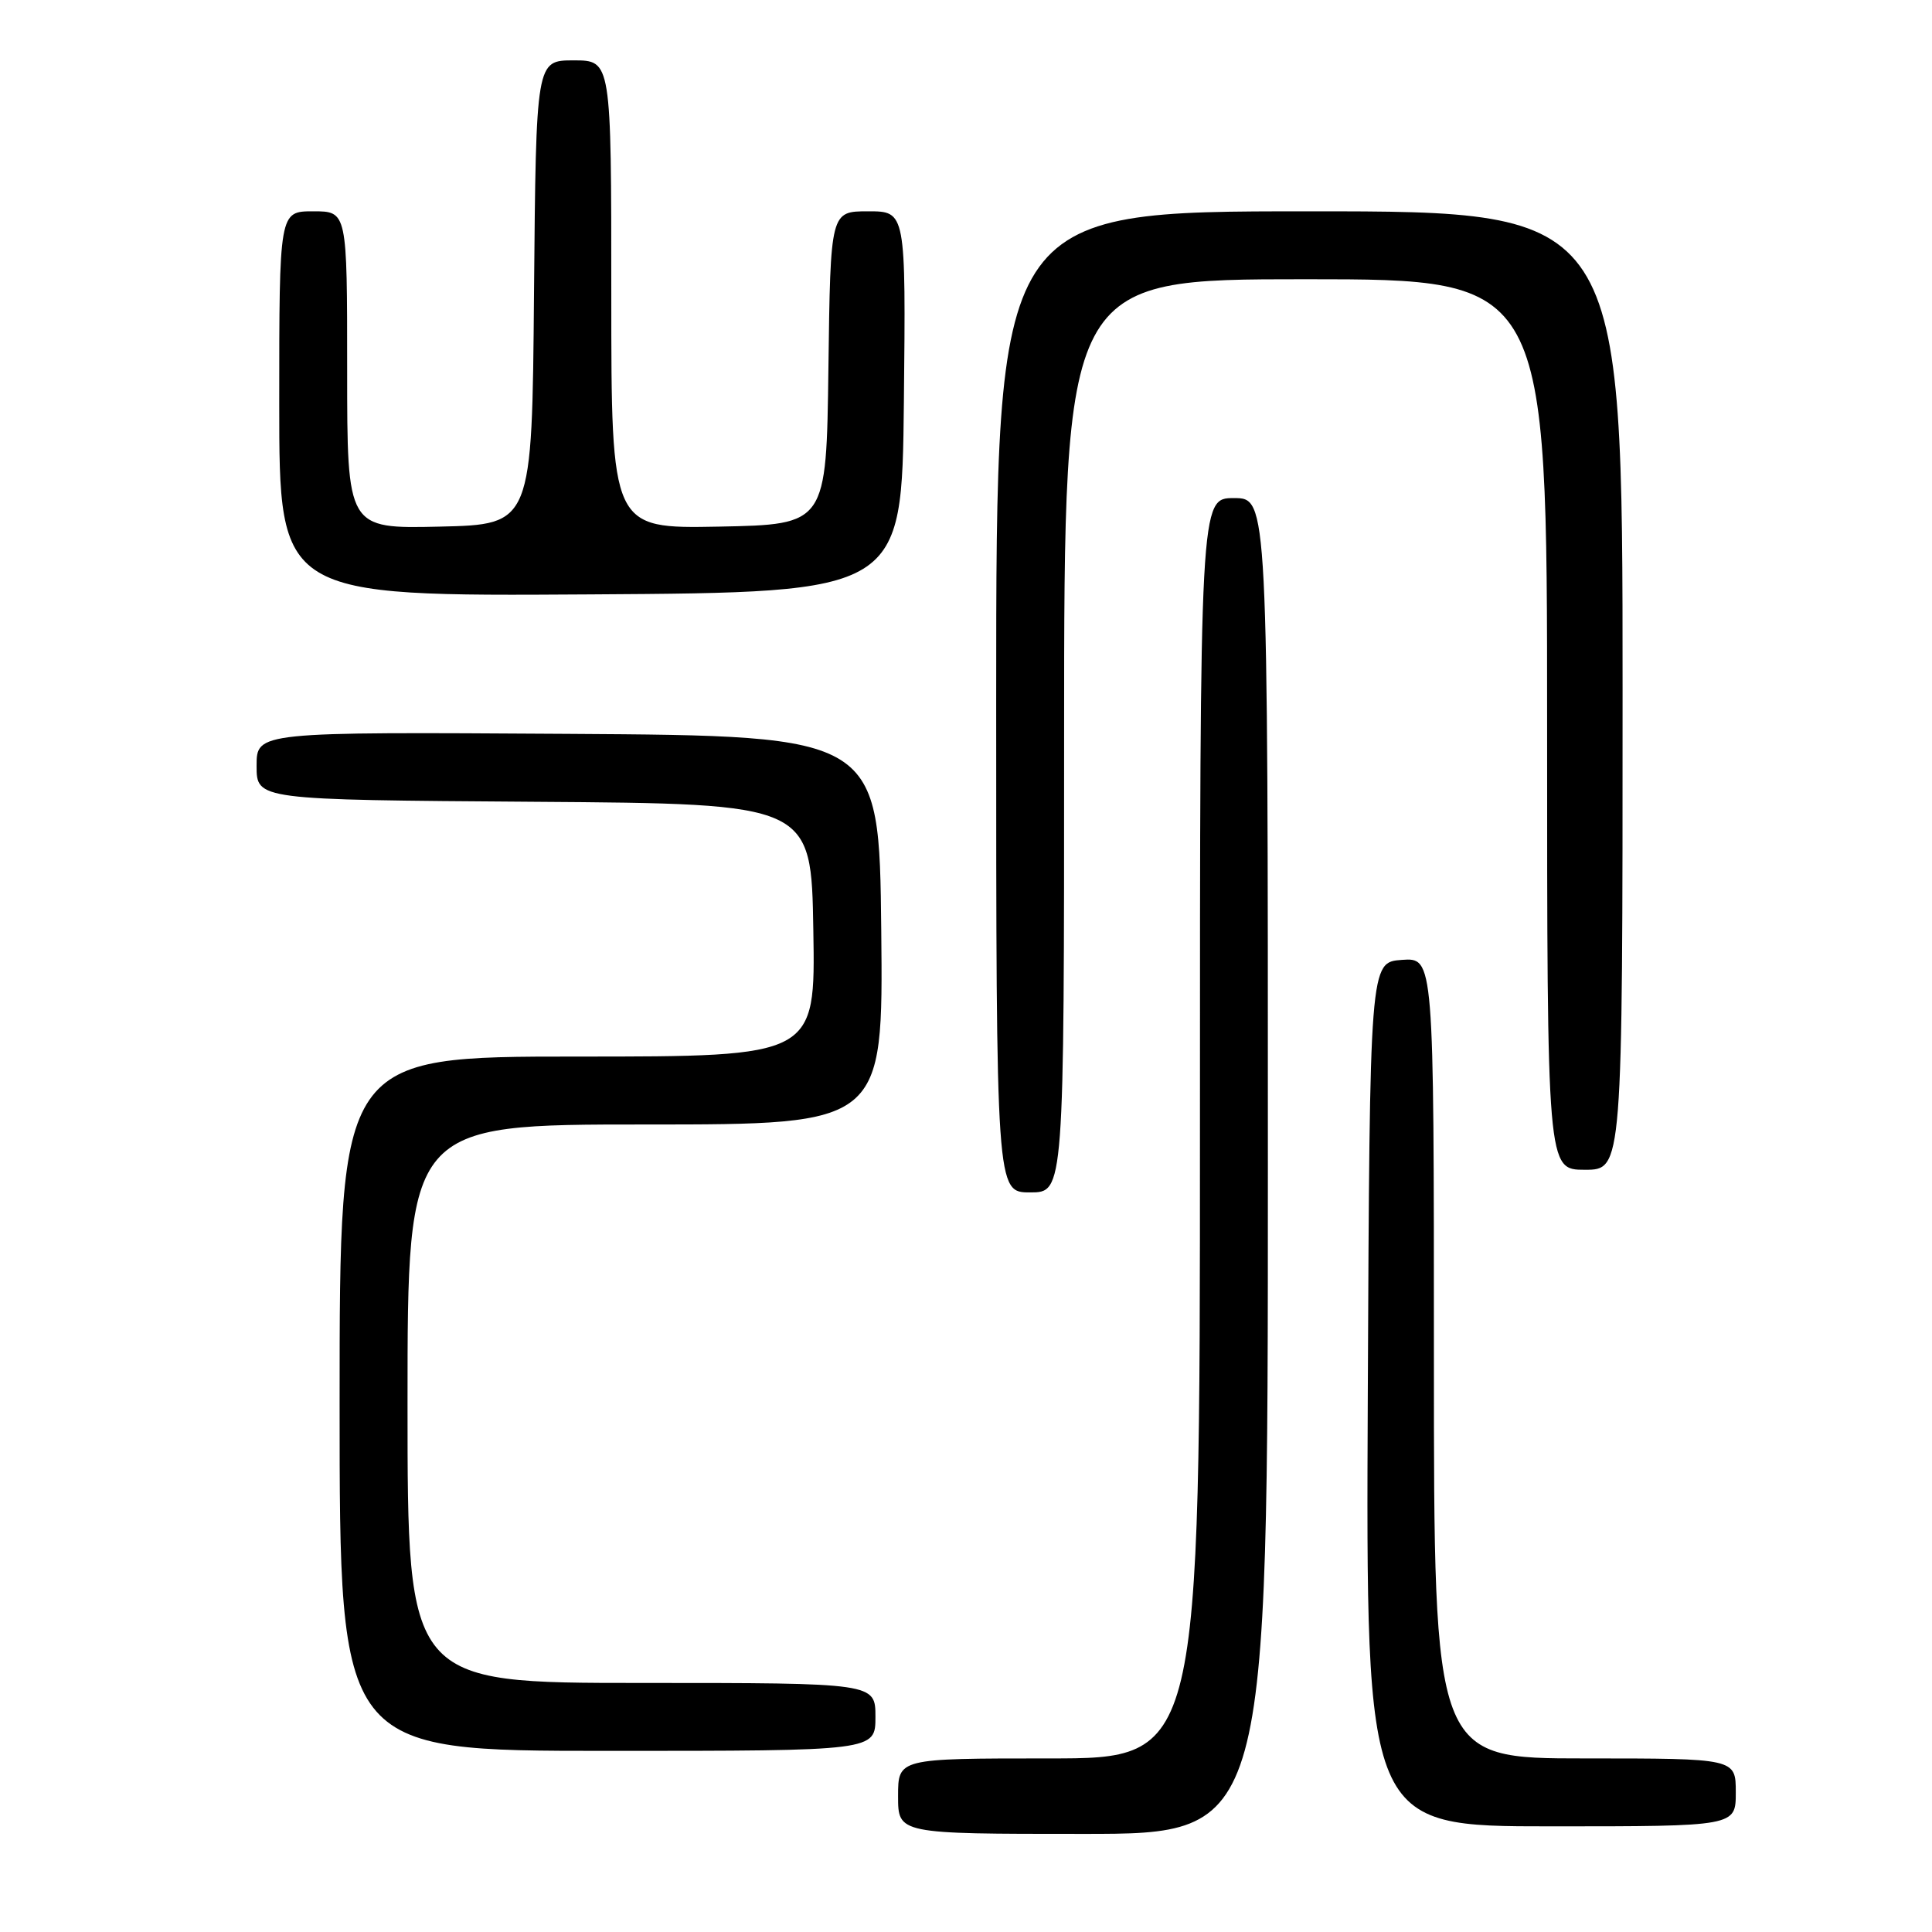 <?xml version="1.0" encoding="UTF-8" standalone="no"?>
<!DOCTYPE svg PUBLIC "-//W3C//DTD SVG 1.1//EN" "http://www.w3.org/Graphics/SVG/1.1/DTD/svg11.dtd" >
<svg xmlns="http://www.w3.org/2000/svg" xmlns:xlink="http://www.w3.org/1999/xlink" version="1.1" viewBox="0 0 256 256">
 <g >
 <path fill="currentColor"
d=" M 168.00 154.50 C 168.00 66.00 168.00 66.00 163.50 66.00 C 159.00 66.00 159.00 66.00 159.00 149.50 C 159.00 233.00 159.00 233.00 139.00 233.00 C 119.00 233.00 119.00 233.00 119.00 238.00 C 119.00 243.00 119.00 243.00 143.50 243.00 C 168.00 243.00 168.00 243.00 168.00 154.50 Z  M 230.00 237.50 C 230.00 233.00 230.00 233.00 210.00 233.00 C 190.00 233.00 190.00 233.00 190.00 179.94 C 190.00 126.89 190.00 126.89 185.75 127.19 C 181.50 127.50 181.50 127.50 181.24 184.75 C 180.98 242.00 180.98 242.00 205.49 242.00 C 230.00 242.00 230.00 242.00 230.00 237.50 Z  M 116.00 227.50 C 116.00 223.00 116.00 223.00 85.00 223.00 C 54.00 223.00 54.00 223.00 54.00 186.00 C 54.00 149.00 54.00 149.00 85.52 149.00 C 117.03 149.00 117.03 149.00 116.77 123.25 C 116.50 97.50 116.50 97.50 75.25 97.24 C 34.00 96.98 34.00 96.98 34.00 101.48 C 34.00 105.98 34.00 105.98 70.75 106.24 C 107.50 106.50 107.50 106.50 107.77 123.25 C 108.05 140.00 108.05 140.00 76.52 140.00 C 45.00 140.00 45.00 140.00 45.00 186.00 C 45.00 232.00 45.00 232.00 80.50 232.00 C 116.00 232.00 116.00 232.00 116.00 227.50 Z  M 141.00 97.50 C 141.00 37.00 141.00 37.00 173.00 37.00 C 205.00 37.00 205.00 37.00 205.00 96.00 C 205.00 155.00 205.00 155.00 210.00 155.00 C 215.00 155.00 215.00 155.00 215.00 91.50 C 215.00 28.00 215.00 28.00 173.50 28.00 C 132.00 28.00 132.00 28.00 132.00 93.00 C 132.00 158.00 132.00 158.00 136.50 158.00 C 141.00 158.00 141.00 158.00 141.00 97.50 Z  M 119.77 53.25 C 120.03 28.00 120.03 28.00 115.04 28.00 C 110.04 28.00 110.04 28.00 109.77 48.75 C 109.50 69.50 109.50 69.50 95.25 69.78 C 81.00 70.05 81.00 70.05 81.00 39.03 C 81.00 8.00 81.00 8.00 76.01 8.00 C 71.03 8.00 71.03 8.00 70.76 38.75 C 70.50 69.50 70.50 69.50 58.25 69.78 C 46.00 70.06 46.00 70.06 46.00 49.03 C 46.00 28.00 46.00 28.00 41.50 28.00 C 37.00 28.00 37.00 28.00 37.00 53.51 C 37.00 79.02 37.00 79.02 78.25 78.76 C 119.50 78.50 119.50 78.50 119.77 53.25 Z "/>
</g>
</svg>